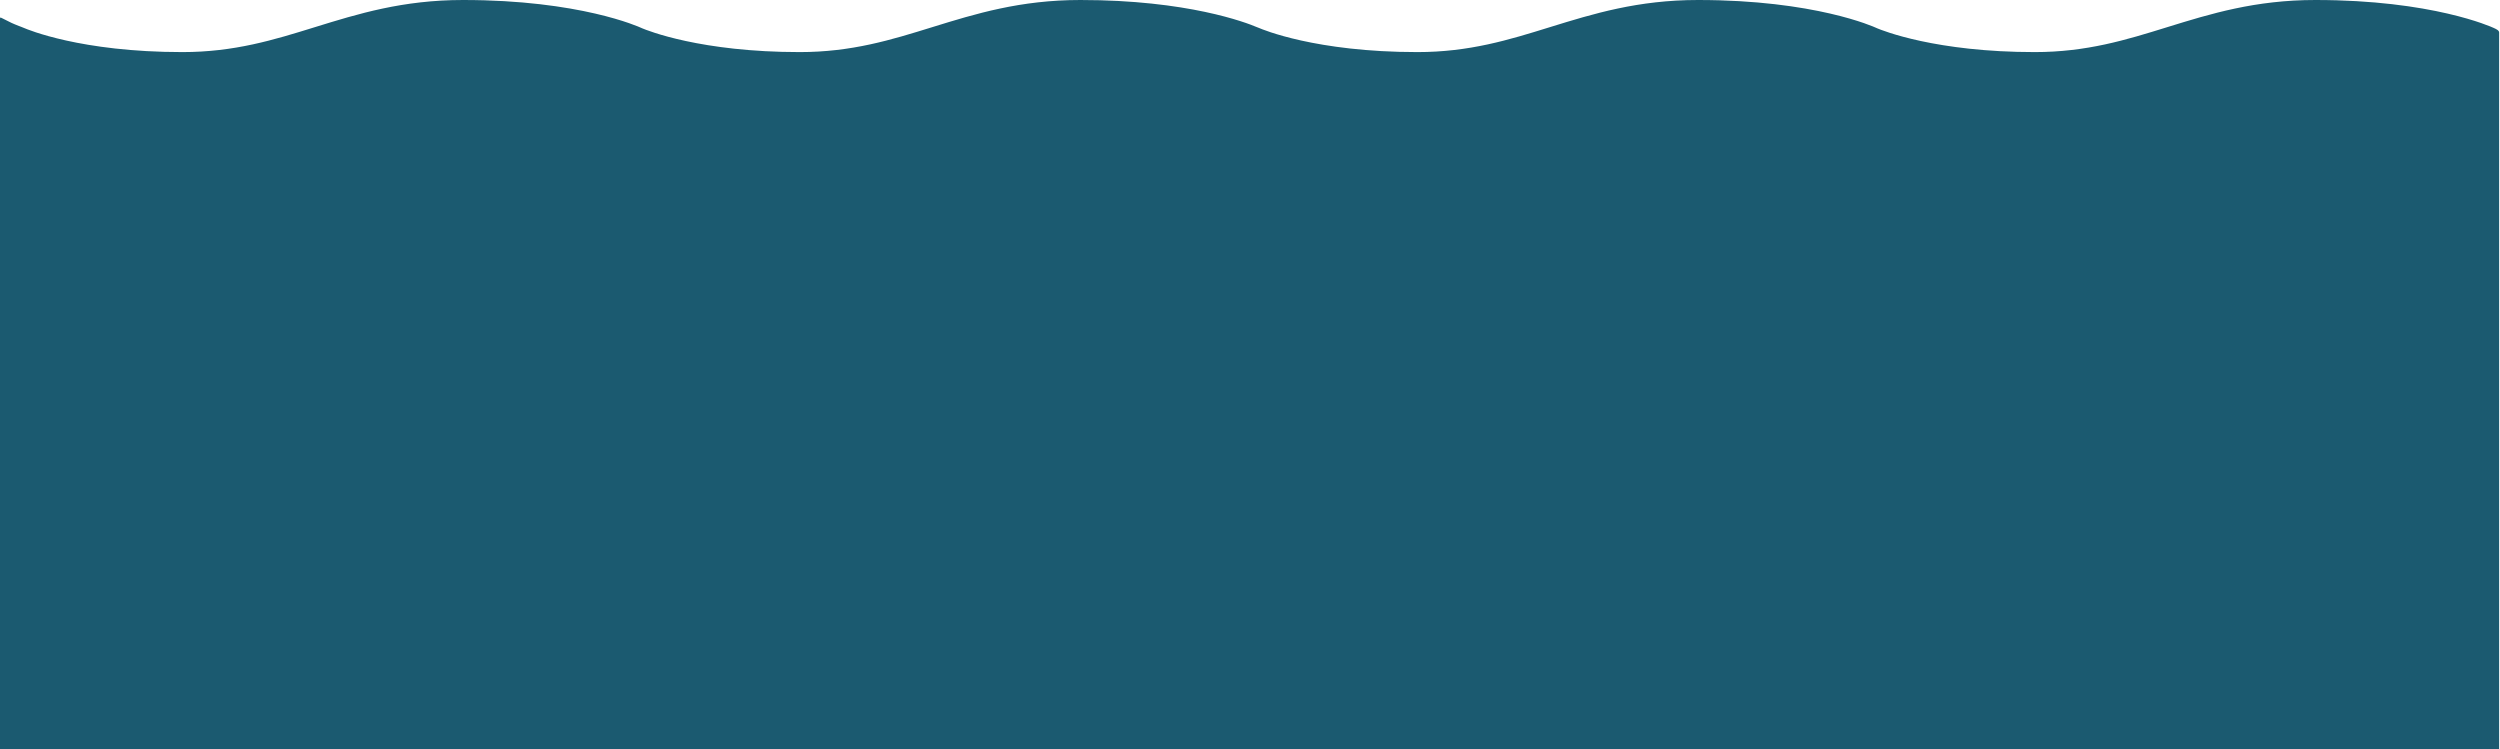 <svg width="2880" height="863" viewBox="0 0 2880 863" fill="none" xmlns="http://www.w3.org/2000/svg">
<path fill-rule="evenodd" clip-rule="evenodd" d="M738.877 32.198C739.05 32.278 739.22 32.36 739.384 32.444C746.149 35.291 807.386 60.008 921.344 60.008C981.115 60.008 1026.42 46.037 1074.02 31.26L1074.24 31.192C1123.88 15.855 1175.2 9.15527e-05 1244.64 9.15527e-05C1368.23 9.15527e-05 1435.75 26.079 1448.09 31.327C1448.88 31.58 1449.62 31.864 1450.3 32.179C1450.32 32.186 1450.37 32.207 1450.45 32.242L1450.45 32.243C1453.95 33.738 1515.4 60.007 1632.89 60.007C1692.66 60.007 1737.96 46.037 1785.56 31.26L1785.78 31.192C1835.42 15.855 1886.74 0 1956.19 0C2090.68 0 2158.77 30.885 2161.6 32.198C2161.69 32.236 2161.77 32.275 2161.85 32.314C2161.94 32.356 2162.02 32.4 2162.11 32.443C2168.87 35.288 2230.1 60.007 2344.07 60.007C2403.84 60.007 2449.14 46.037 2496.75 31.26L2496.97 31.192C2546.61 15.855 2597.92 0 2667.37 0C2801.86 0 2869.96 30.885 2872.79 32.198L2873.03 32.311C2875.99 33.678 2879 35.067 2879 37.5V45.5V85L2879 114V863H0.002V145C0.002 145 0.002 145 0.002 145L0.002 117.288C0.001 81.859 0.001 26.194 0.001 21.5C0.001 19.724 0.402 19.927 3.366 21.428L3.366 21.428L3.367 21.429C3.709 21.602 4.086 21.793 4.5 22L10.5 25C12.5 26 14.5 27 17 28L22 30C22.979 30.392 23.845 30.714 24.631 31.006L24.632 31.007L24.632 31.007C25.742 31.419 26.693 31.773 27.576 32.179C27.594 32.186 27.644 32.207 27.728 32.243L27.728 32.243C31.224 33.738 92.675 60.007 210.16 60.007C269.93 60.007 315.233 46.037 362.839 31.26L363.059 31.192C412.698 15.855 464.013 9.15527e-05 533.46 9.15527e-05C667.953 9.15527e-05 736.048 30.885 738.877 32.198Z" fill="#1B5A70"/>
</svg>

